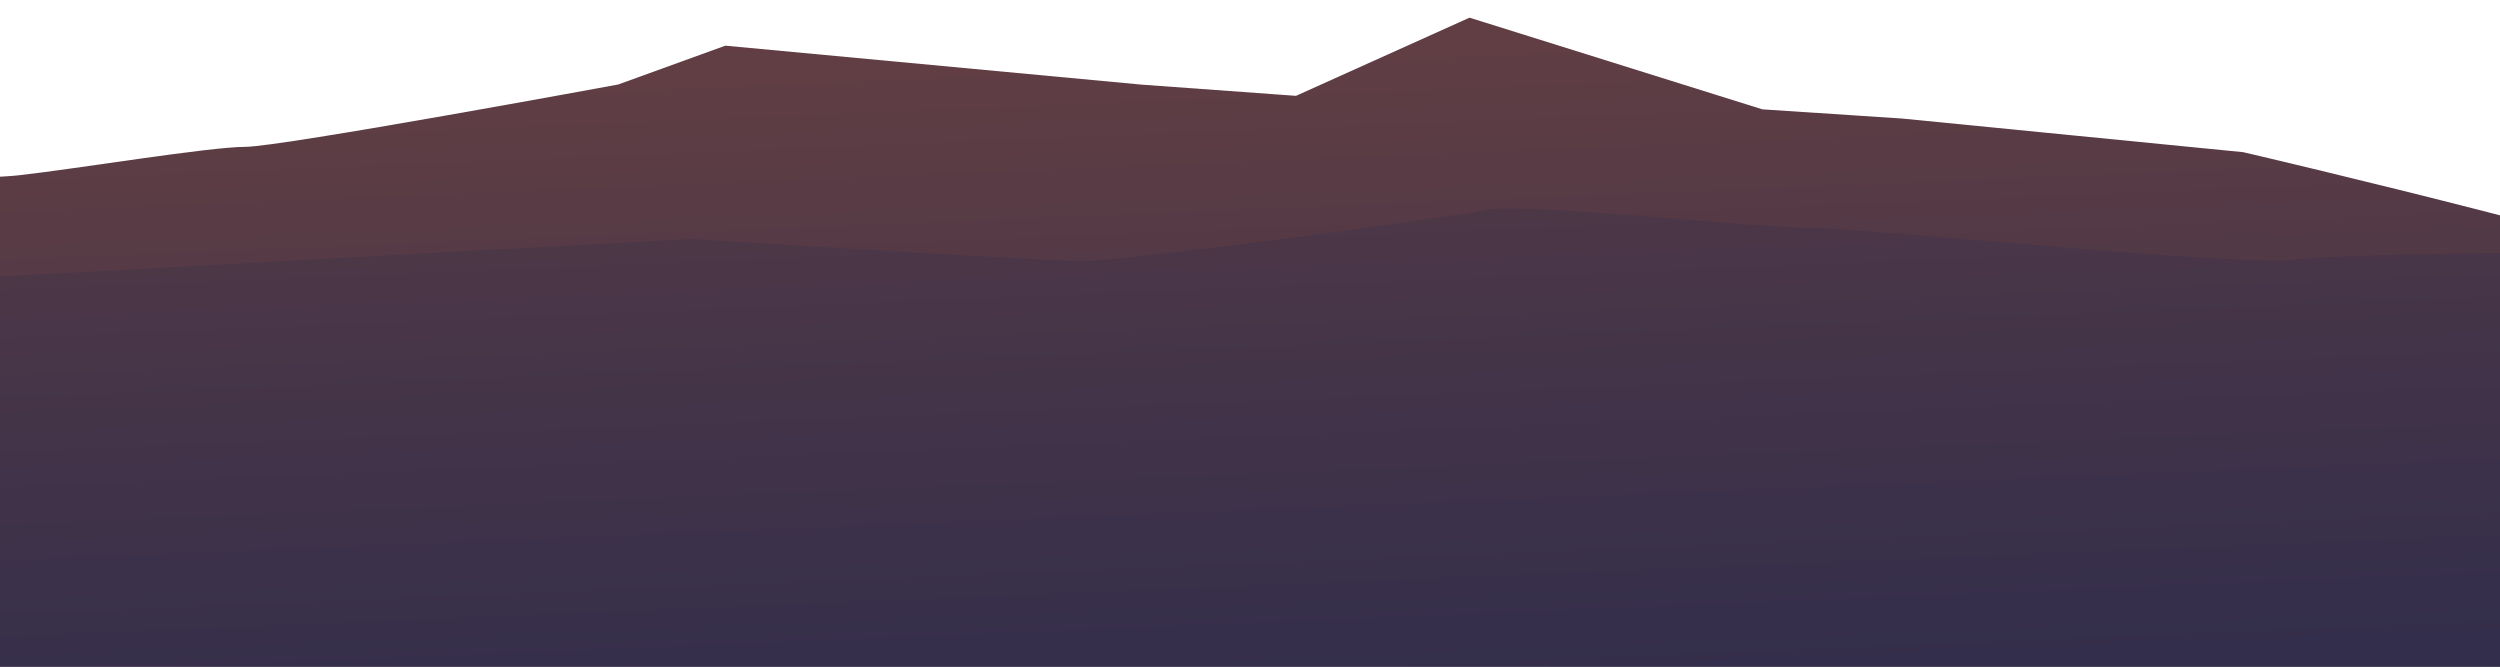 <?xml version="1.0" encoding="utf-8"?>
<!-- Generator: Adobe Illustrator 24.3.0, SVG Export Plug-In . SVG Version: 6.00 Build 0)  -->
<svg version="1.1" id="Слой_1" xmlns="http://www.w3.org/2000/svg" xmlns:xlink="http://www.w3.org/1999/xlink" x="0px" y="0px"
	 viewBox="0 0 1500 400" style="enable-background:new 0 0 1500 400;" xml:space="preserve">
<style type="text/css">
	.st0{clip-path:url(#SVGID_2_);}
	.st1{fill:url(#SVGID_3_);}
	.st2{fill:url(#SVGID_4_);}
</style>
<g>
	<g>
		<g>
			<g>
				<g>
					<defs>
						<rect id="SVGID_1_" x="-0.8" width="1500.8" height="400"/>
					</defs>
					<clipPath id="SVGID_2_">
						<use xlink:href="#SVGID_1_"  style="overflow:visible;"/>
					</clipPath>
					<g class="st0">
						
							<linearGradient id="SVGID_3_" gradientUnits="userSpaceOnUse" x1="1008.997" y1="2088.404" x2="1059.954" y2="835.455" gradientTransform="matrix(1 0 0 -1 0 1558)">
							<stop  offset="0" style="stop-color:#98513B"/>
							<stop  offset="0.937" style="stop-color:#21284E"/>
						</linearGradient>
						<path class="st1" d="M-624.3,81.3c20.5,3.9,353,30.7,353,30.7s247.8-3,282.3-6.8c34.4-3.8,114.6-17.1,136.3-17.1
							C169,88,370.9,50.7,370.9,50.7l64.3-23.3l250,23.4l92.4,6.7l104.1-46.9l175.7,55l83.6,5.5l204.9,20.2
							c0,0,282.6,65.7,331.6,92.3c49,26.5,531.5,109.1,531.5,109.1s488.8,33.8,494.2,73.9s-7.6,294.5-7.6,294.5l-3170.8,67.7
							L-624.3,81.3z"/>
						
							<linearGradient id="SVGID_4_" gradientUnits="userSpaceOnUse" x1="1019.941" y1="2285.026" x2="1077.57" y2="868.018" gradientTransform="matrix(1 0 0 -1 0 1558)">
							<stop  offset="0" style="stop-color:#98513B"/>
							<stop  offset="0.937" style="stop-color:#21284E"/>
						</linearGradient>
						<path class="st2" d="M-430.5,190.9c13-2.8,845.2-47.5,845.2-47.5s212.7,13.3,235.8,13.3s219.3-26,240.7-30.7
							c21.4-4.7,165.3,10.9,194.1,10.7s265.6,23.9,292.7,19.1c27.1-4.9,313.6-5.1,326.3-6.4c12.7-1.3,186.4-17.2,185.1-43.1
							c-1.3-25.9,136.8-57.7,163.5-61.3c26.6-3.6,328.3-101.7,356.2-121.8s120.7-81.5,120.7-81.5s43,824.5,0,820.5
							c-43-4-2911.3,44-2911.3,44L-430.5,190.9z"/>
					</g>
				</g>
			</g>
		</g>
	</g>
</g>
</svg>
